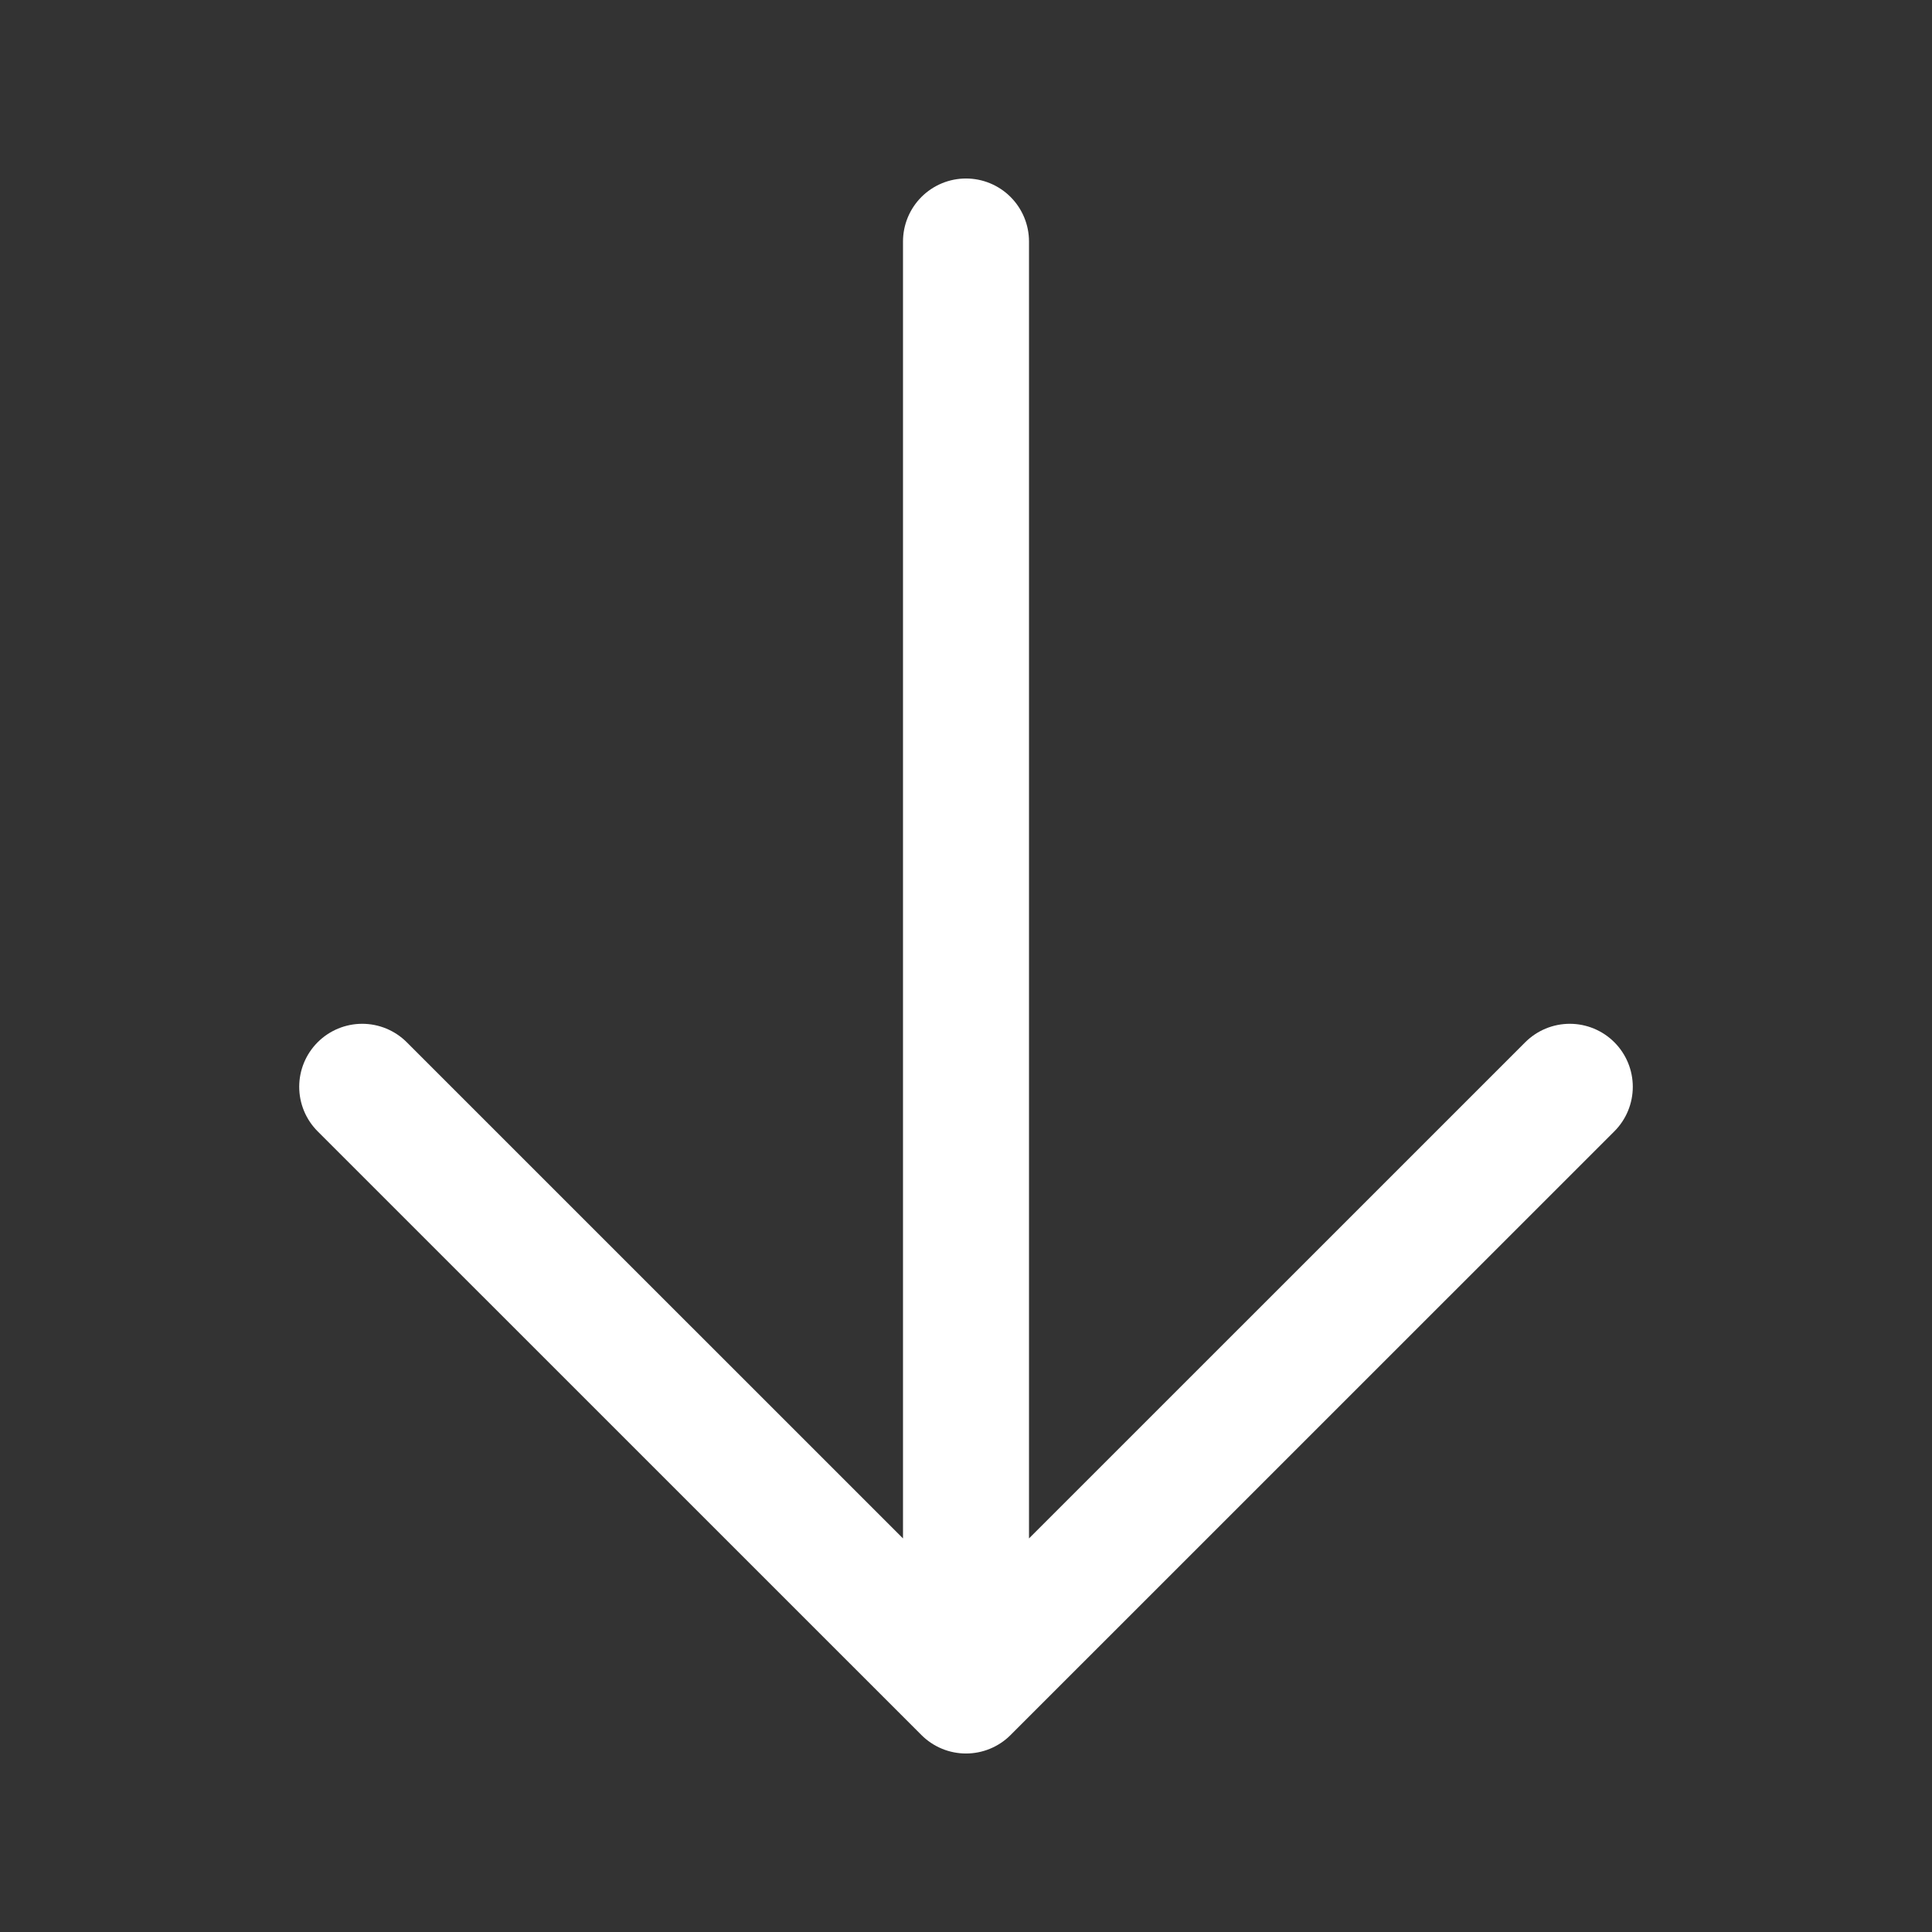 <svg width="23" height="23" viewBox="0 0 23 23" fill="none" xmlns="http://www.w3.org/2000/svg">
<rect x="0" y="0" width="23" height="23" fill="#333333" stroke="none"/>
<path d="M18.688 12.938L11.5 20.125M11.5 20.125L4.312 12.938M11.5 20.125V2.875" stroke="white" stroke-width="1.5" stroke-linecap="round" stroke-linejoin="round"/>
</svg>
